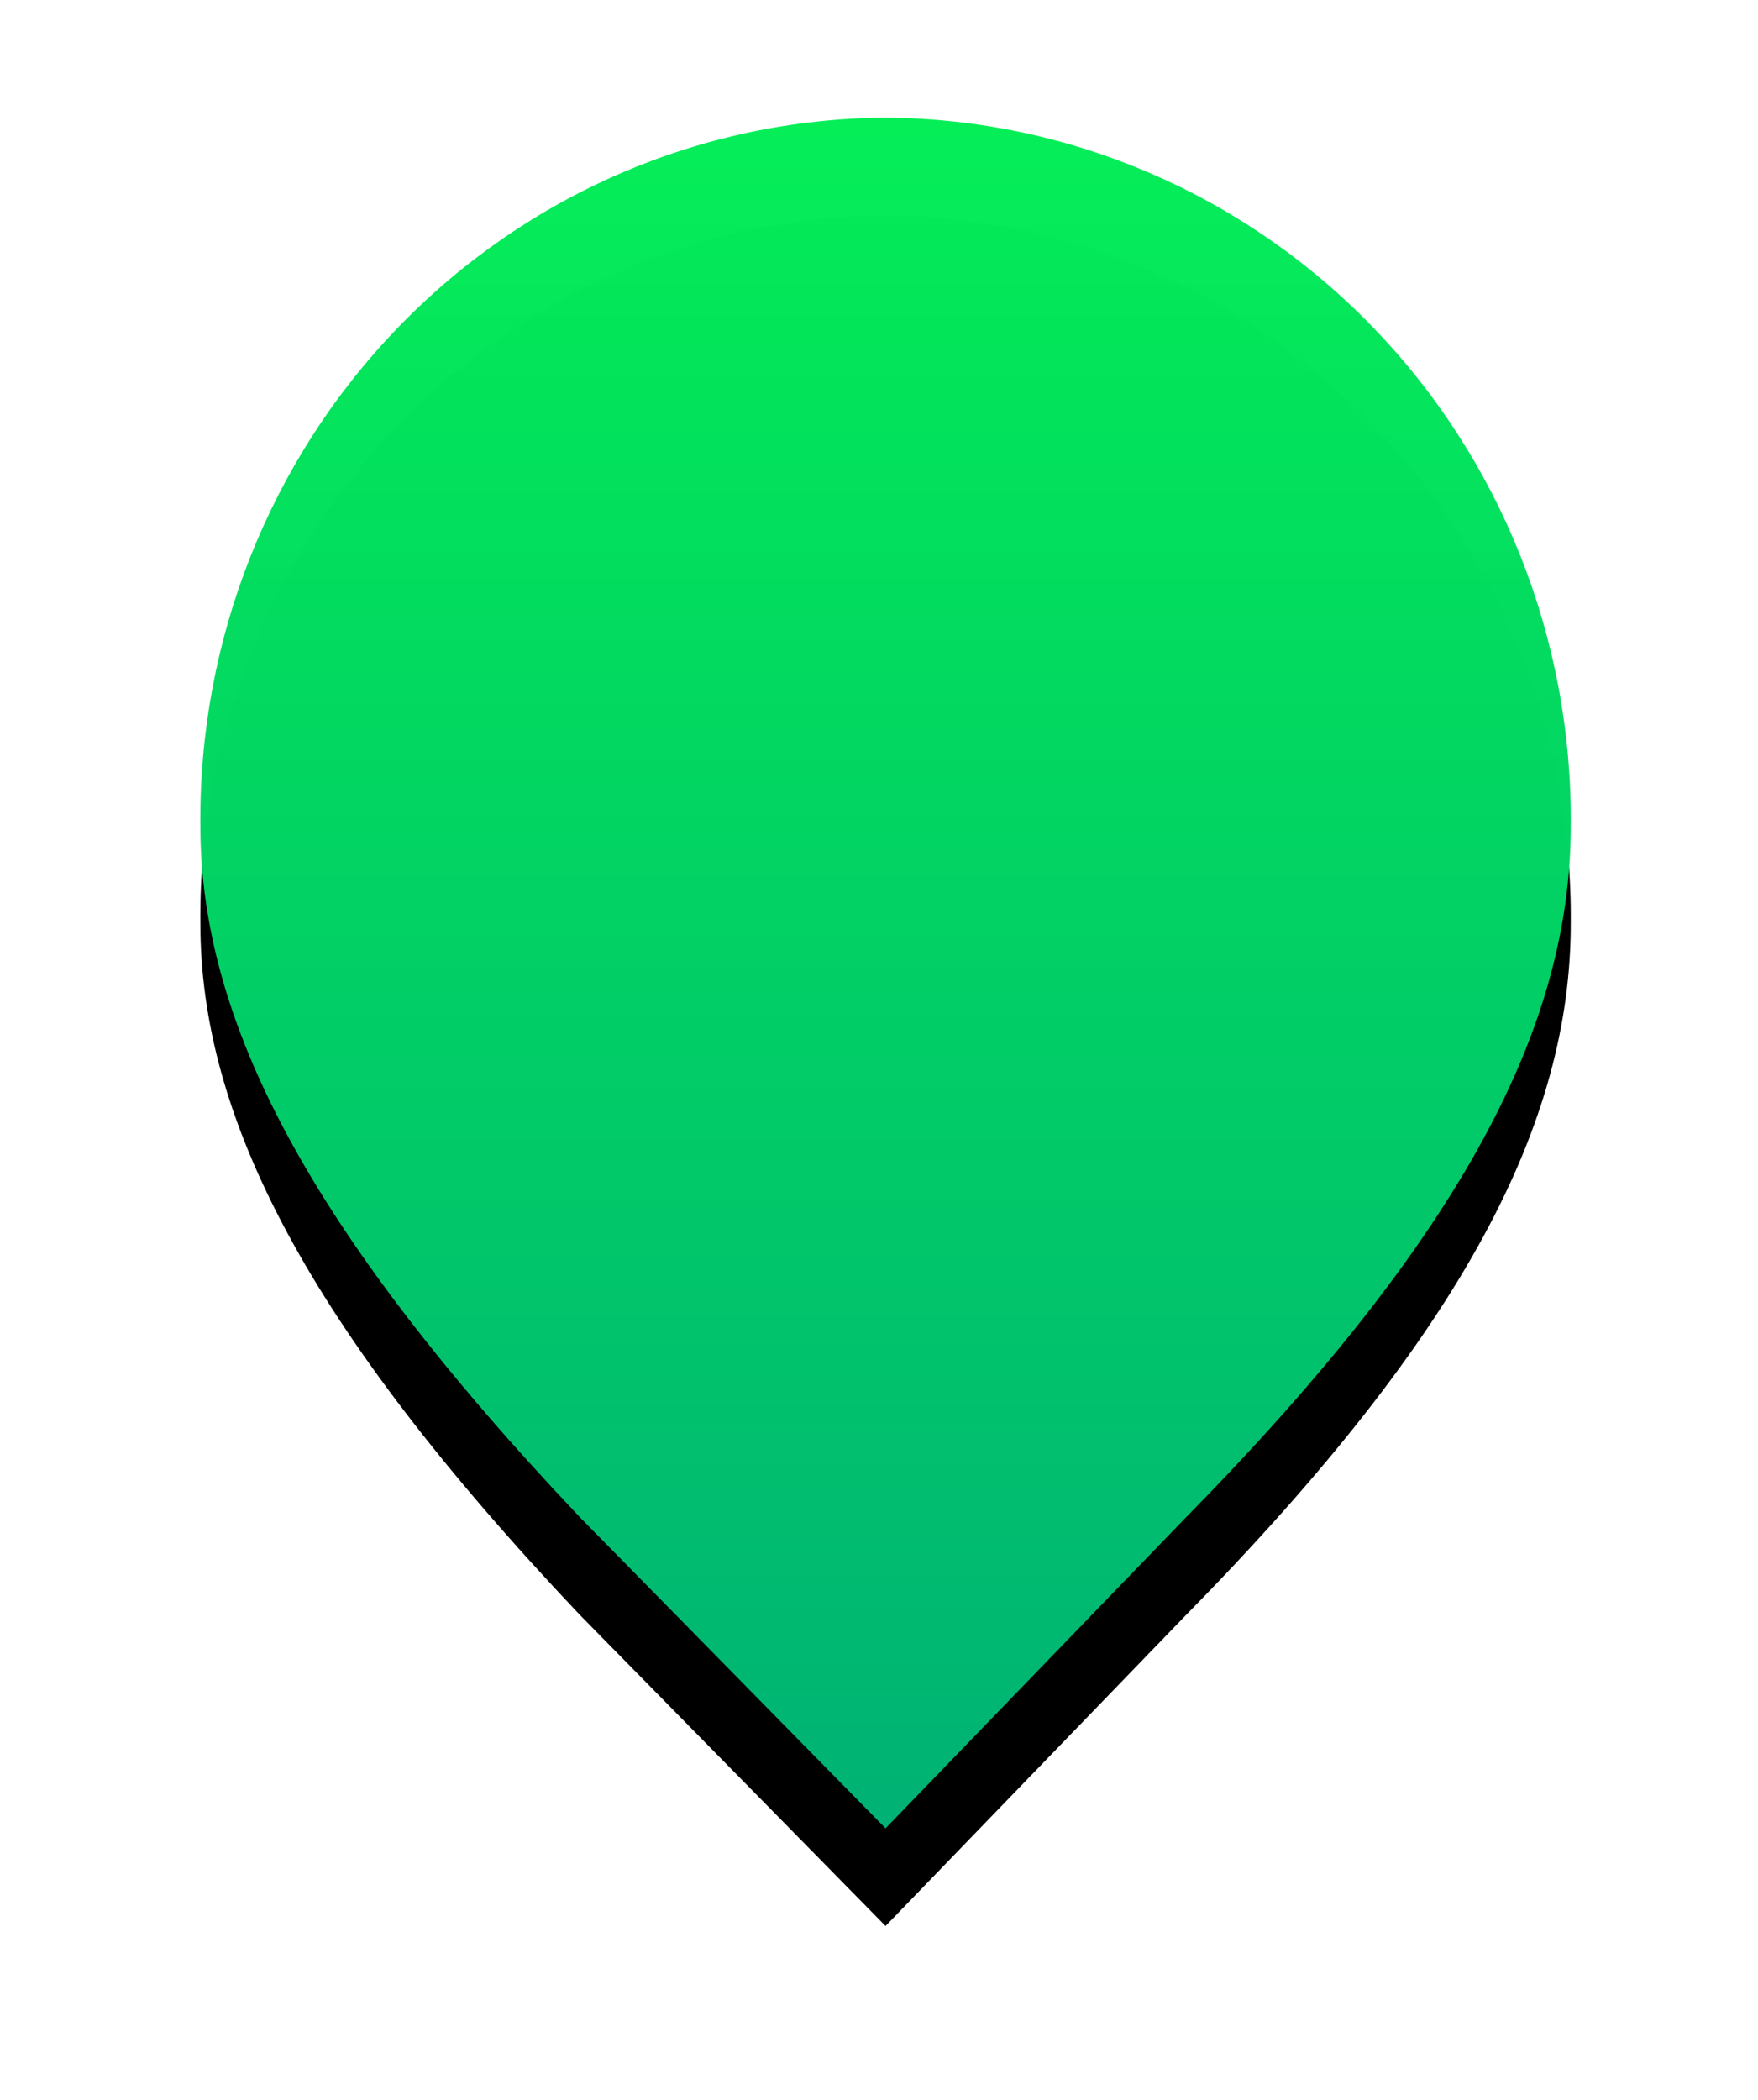 <svg width="36px" height="43px" viewBox="0 0 36 43" version="1.1" xmlns="http://www.w3.org/2000/svg" xmlns:xlink="http://www.w3.org/1999/xlink">
    <desc>Created with Sketch.</desc>
    <defs>
        <linearGradient x1="50%" y1="0%" x2="50%" y2="100%" id="linearGradient-1">
            <stop stop-color="#03EE56" stop-opacity="0.992" offset="0%"></stop>
            <stop stop-color="#00B275" offset="100%"></stop>
        </linearGradient>
        <path d="M14.134,0.409 C17.886,0.432 21.474,1.974 24.107,4.693 C26.74,7.413 28.2,11.086 28.166,14.903 C28.166,18.966 26.008,23.248 20.287,29.068 L14.134,35.436 L7.875,29.067 C2.261,23.138 0.103,18.856 0.103,14.903 C0.069,11.086 1.529,7.413 4.162,4.694 C6.794,1.974 10.382,0.432 14.134,0.409 L14.134,0.409 Z" id="path-2"></path>
        <filter x="-24.9%" y="-14.3%" width="149.9%" height="140.0%" filterUnits="objectBoundingBox" id="filter-3">
            <feOffset dx="0" dy="2" in="SourceAlpha" result="shadowOffsetOuter1"></feOffset>
            <feGaussianBlur stdDeviation="2" in="shadowOffsetOuter1" result="shadowBlurOuter1"></feGaussianBlur>
            <feColorMatrix values="0 0 0 0 0   0 0 0 0 0   0 0 0 0 0  0 0 0 0.16 0" type="matrix" in="shadowBlurOuter1"></feColorMatrix>
        </filter>
    </defs>
    <g id="Desktop" stroke="none" stroke-width="1" fill="none" fill-rule="evenodd">
        <g id="2.0.2-Discover-Artworks---Search---Full" transform="translate(-571, -249)">
            <g id="Pins" transform="translate(473, 165)">
                <g id="Pin" transform="translate(102, 86)">
                    <g id="ic_pin">
                        <use fill="black" fill-opacity="1" filter="url(#filter-3)" xlink:href="#path-2"></use>
                        <use fill="url(#linearGradient-1)" fill-rule="evenodd" xlink:href="#path-2"></use>
                    </g>
                </g>
            </g>
        </g>
    </g>
</svg>
